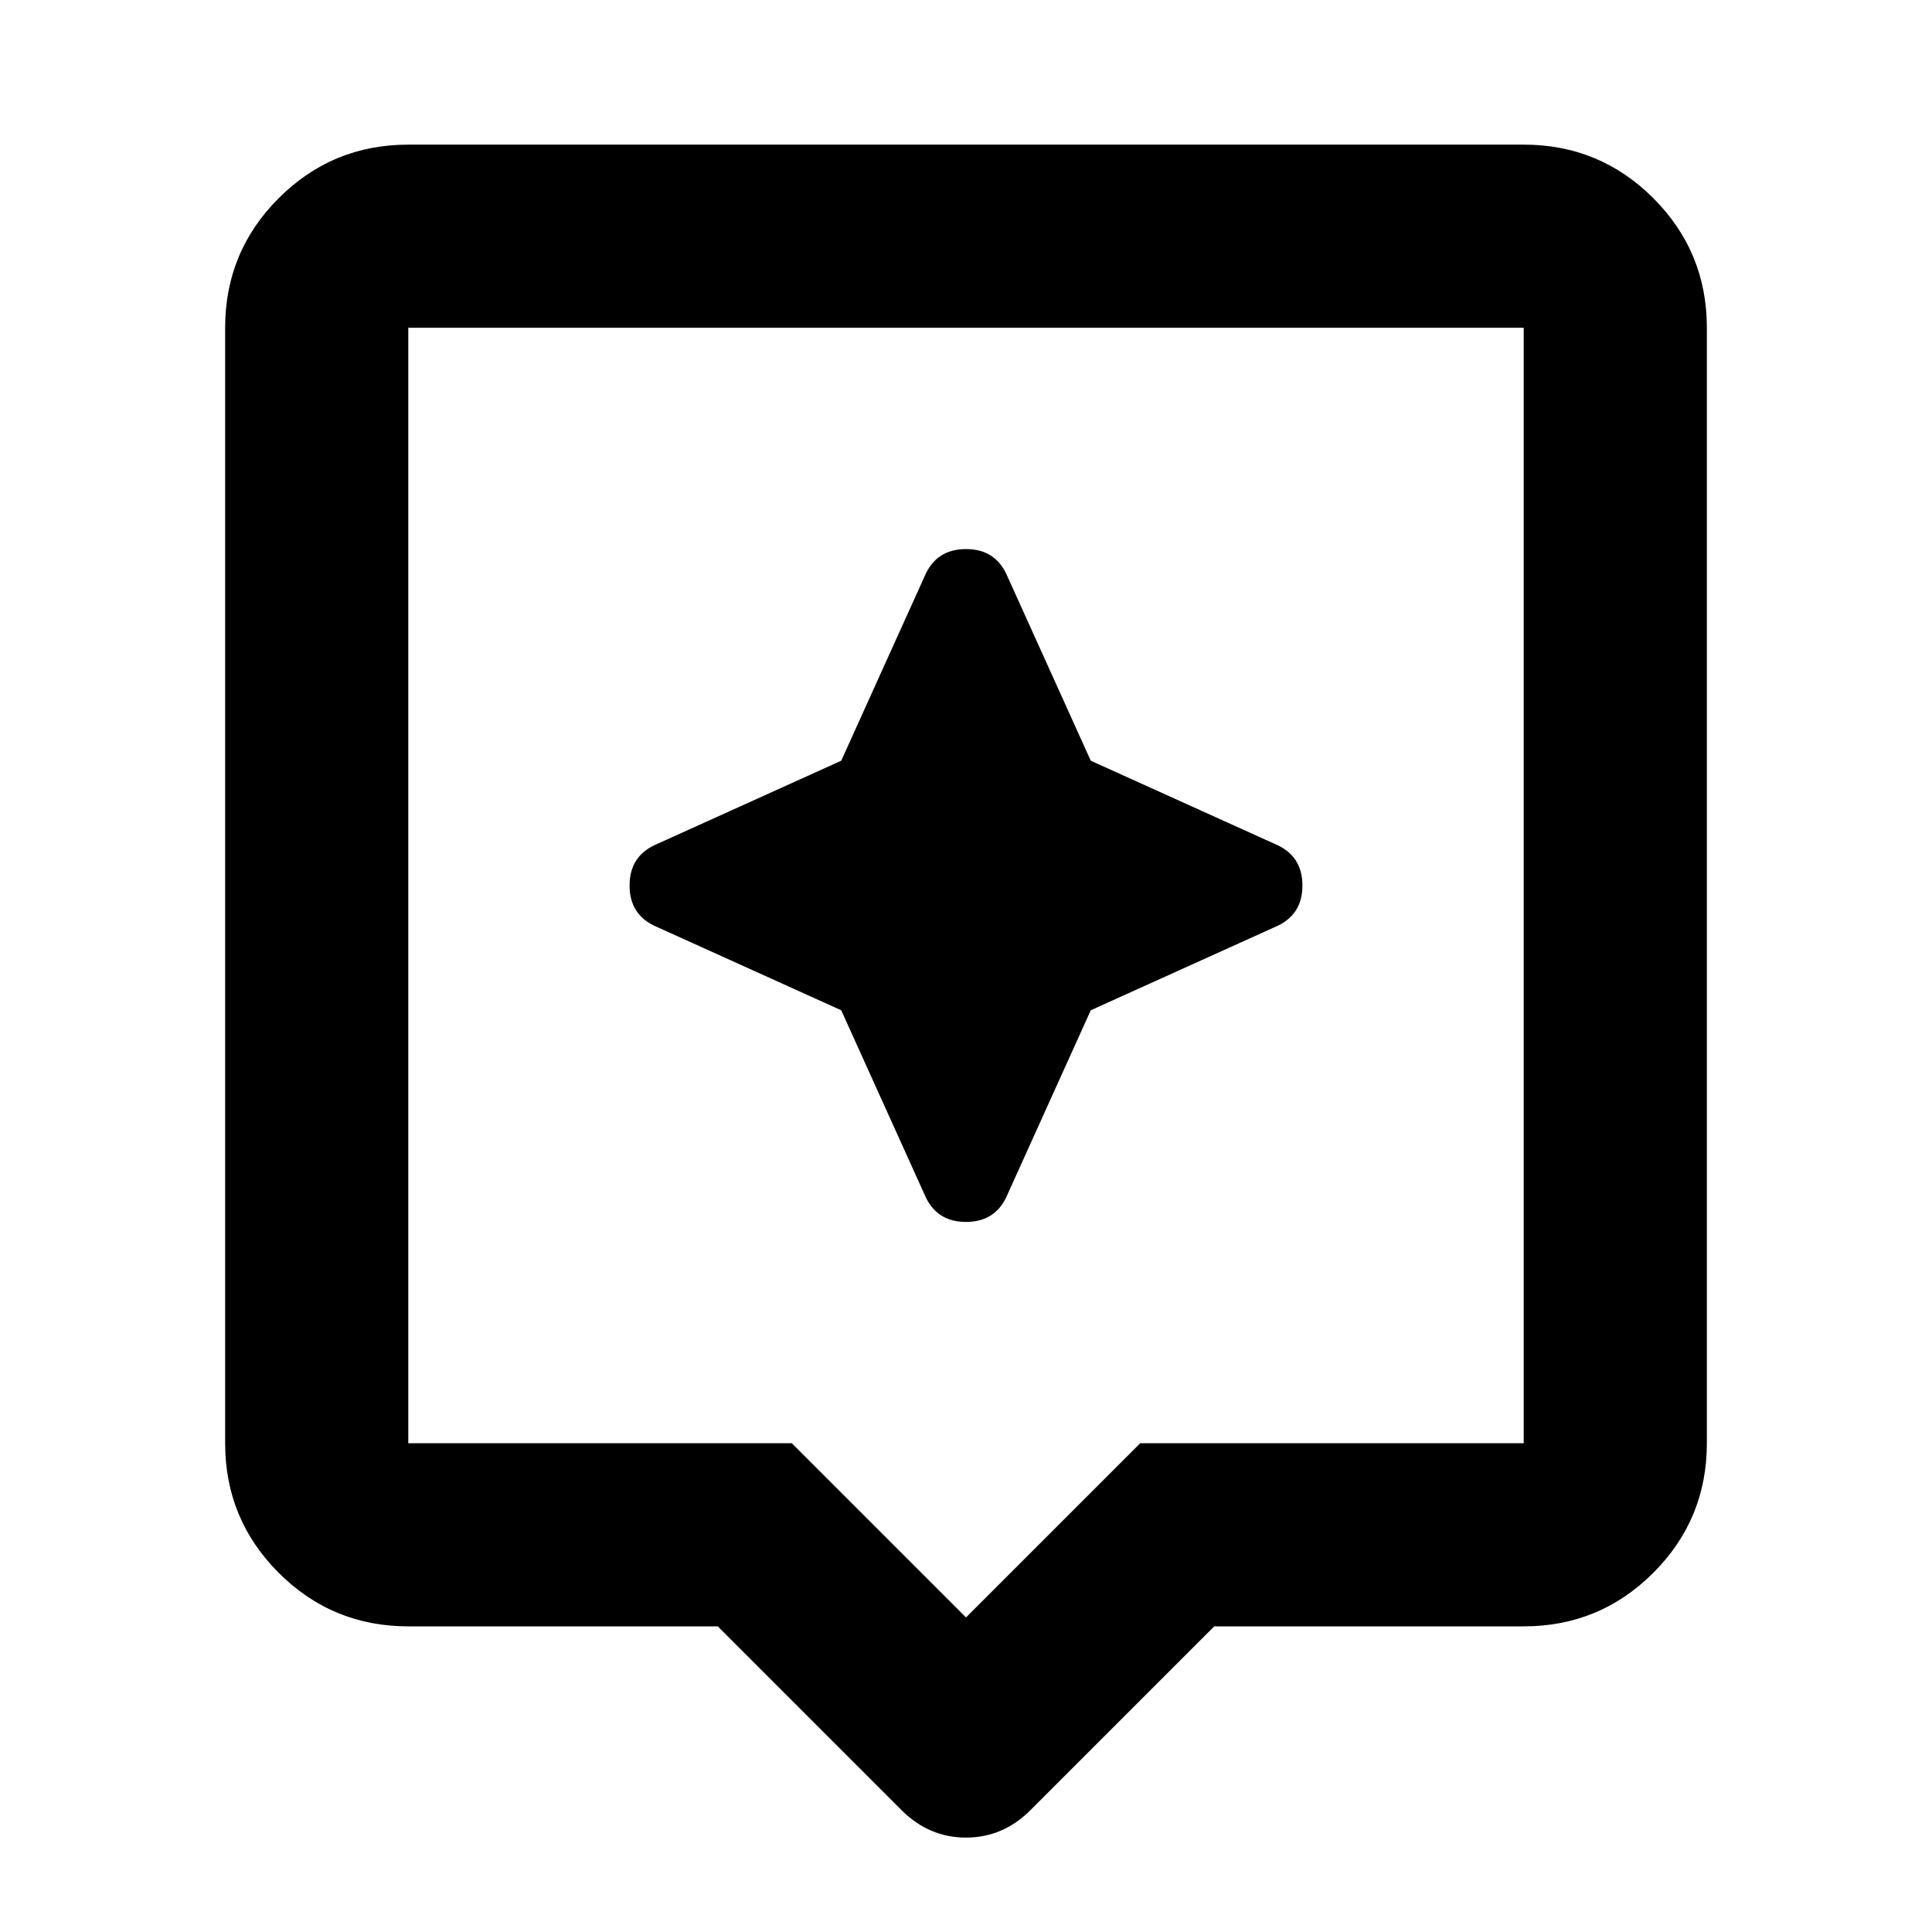 <svg xmlns="http://www.w3.org/2000/svg" height="24" viewBox="0 -960 960 960" width="24"><path d="M356.65-151.87H202.87q-37.78 0-64.39-26.61t-26.61-64.39v-554.26q0-37.78 26.61-64.39t64.39-26.61h554.26q37.78 0 64.39 26.61t26.61 64.39v554.26q0 37.78-26.61 64.39t-64.39 26.61H603.35l-91.28 91.28Q498.39-46.91 480-46.91t-32.07-13.68l-91.28-91.28Zm-153.78-91h190.56L480-156.3l86.57-86.57h190.56v-554.26H202.87v554.26ZM418-458l41.37 91.5q5.72 13.67 20.63 13.67t20.63-13.67L542-458l91.5-41.37q13.67-5.72 13.67-20.63t-13.67-20.63L542-582l-41.37-91.5q-5.72-13.67-20.63-13.67t-20.63 13.67L418-582l-91.5 41.37q-13.67 5.72-13.67 20.63t13.67 20.63L418-458Zm62-62Z"/></svg>